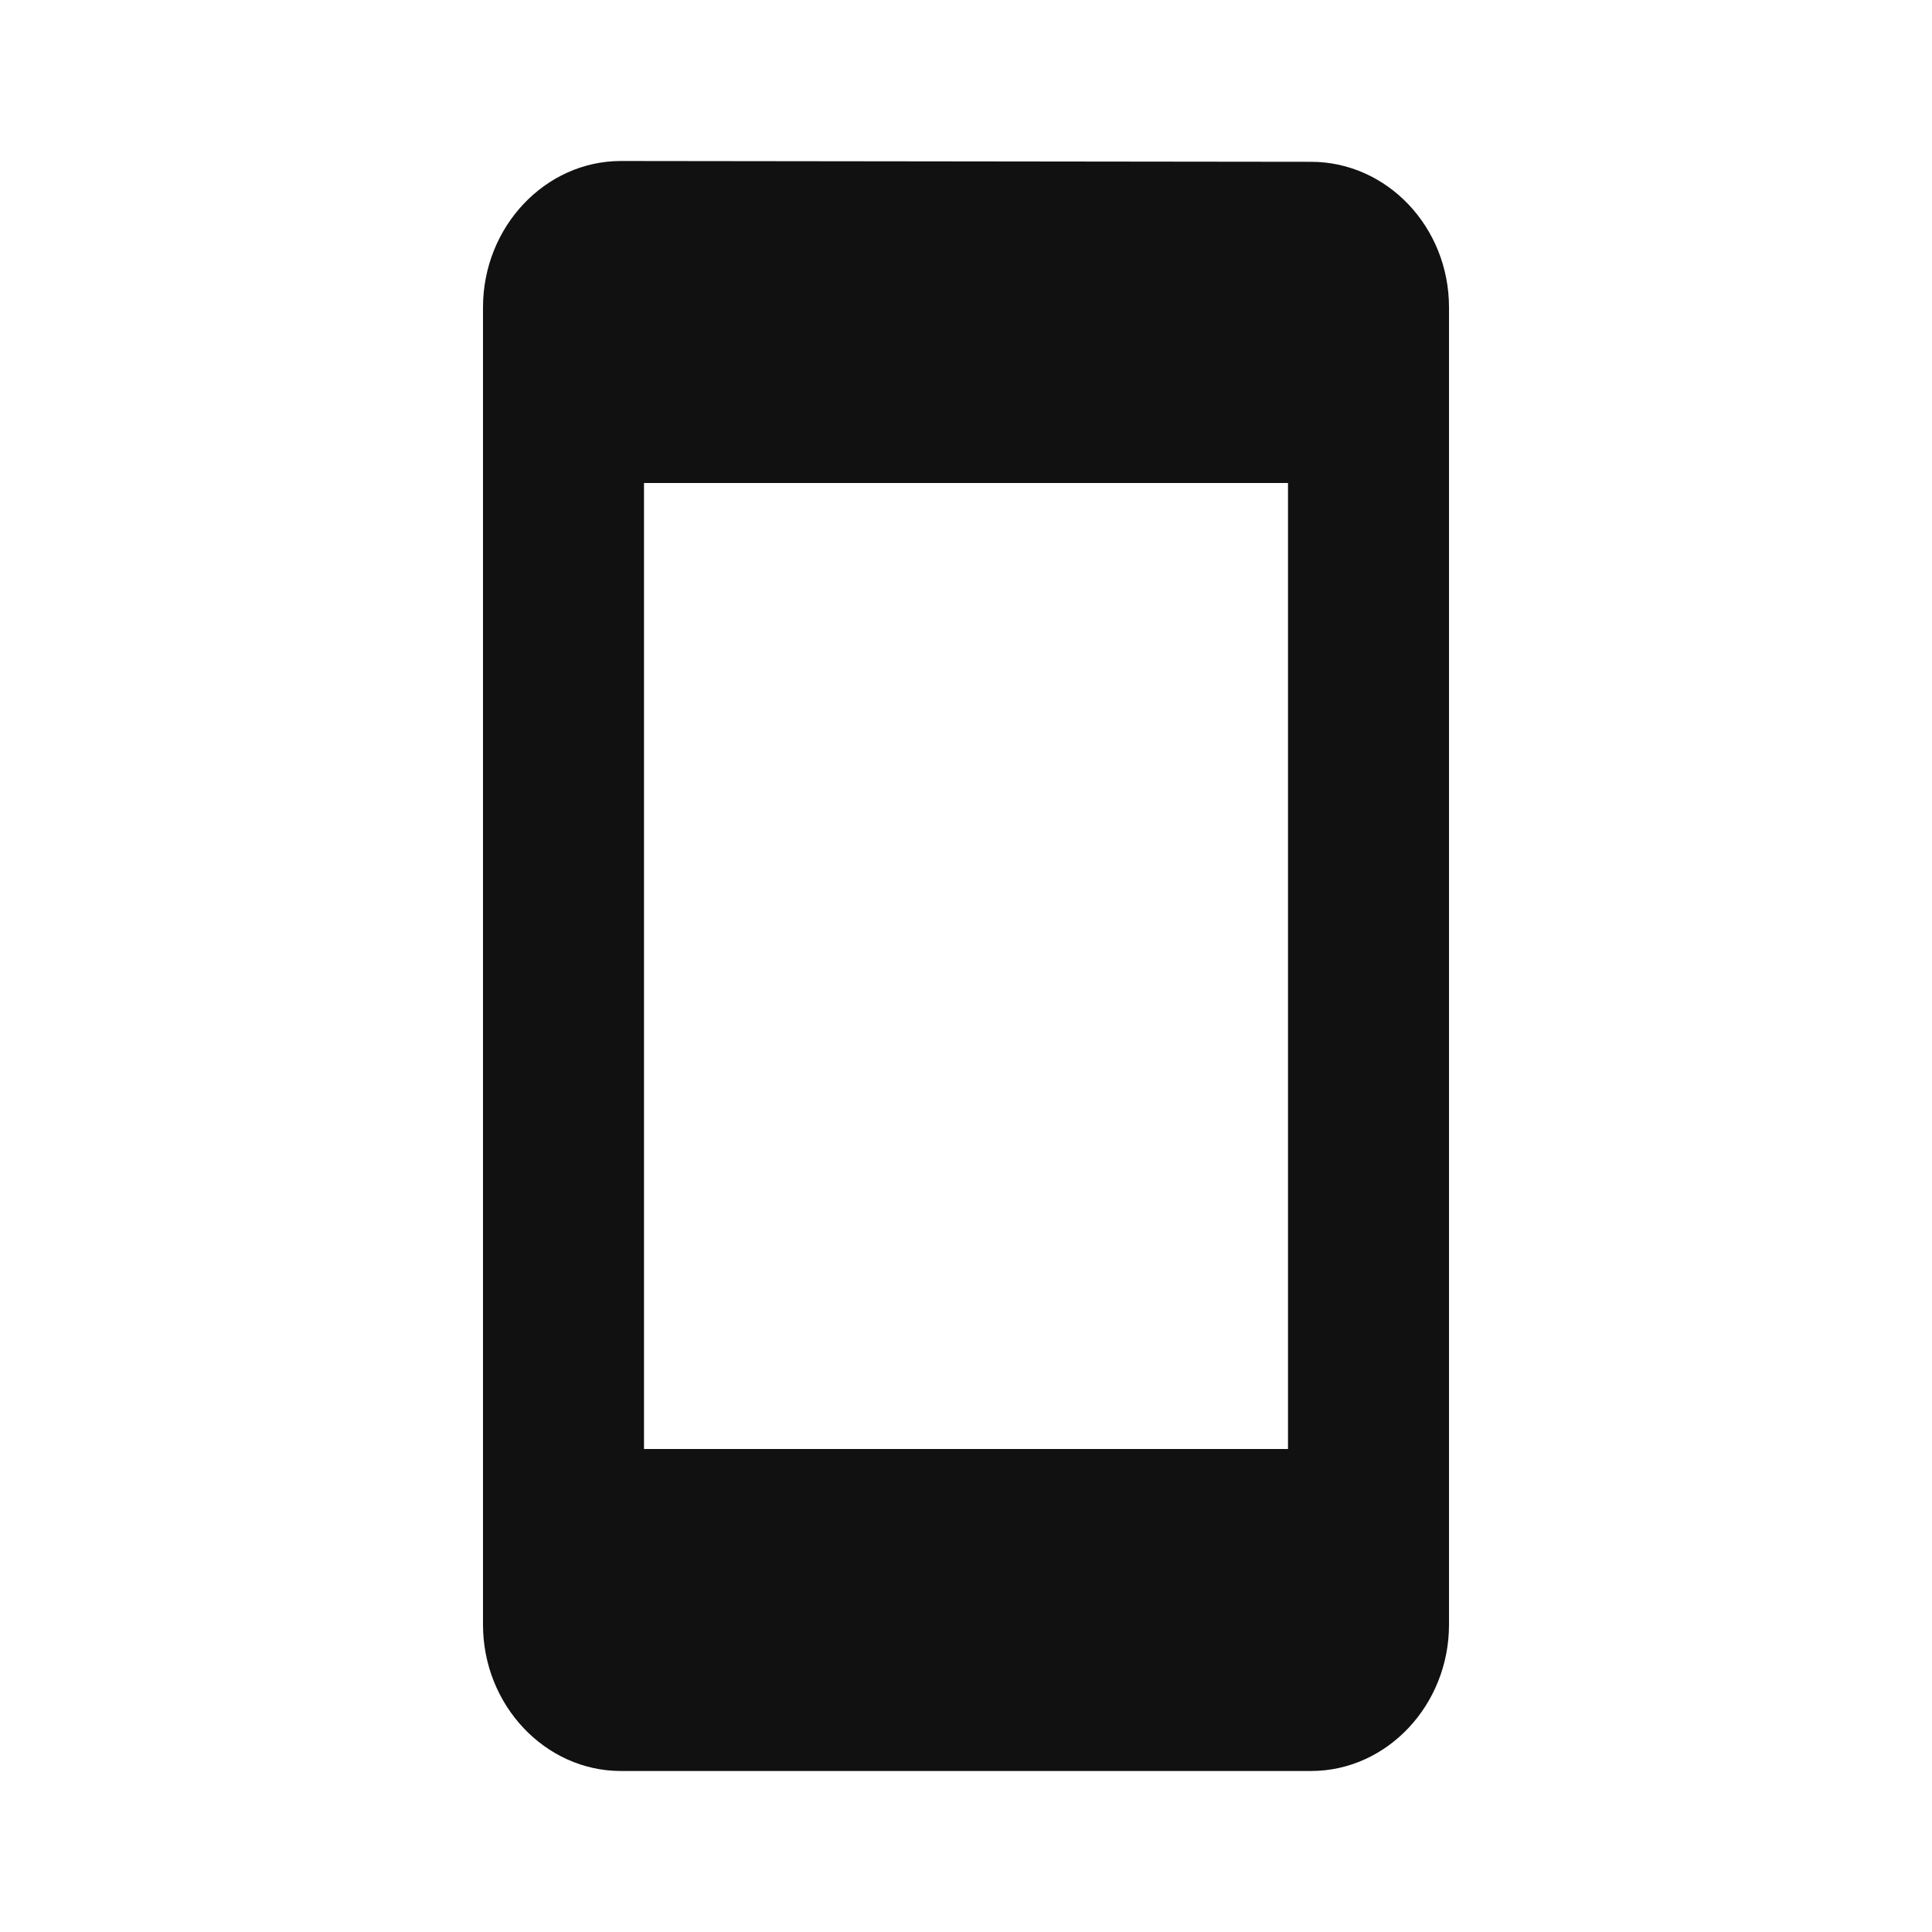 <svg width="12" height="12" viewBox="0 0 12 12" fill="none" xmlns="http://www.w3.org/2000/svg">
<path d="M8.143 1.005L3.857 1C3.386 1 3 1.409 3 1.909L3 10.091C3 10.591 3.386 11 3.857 11L8.143 11C8.614 11 9 10.591 9 10.091L9 1.909C9 1.409 8.614 1.005 8.143 1.005ZM8 9L4 9L4 3L8 3L8 9Z" fill="#111111"/>
</svg>
